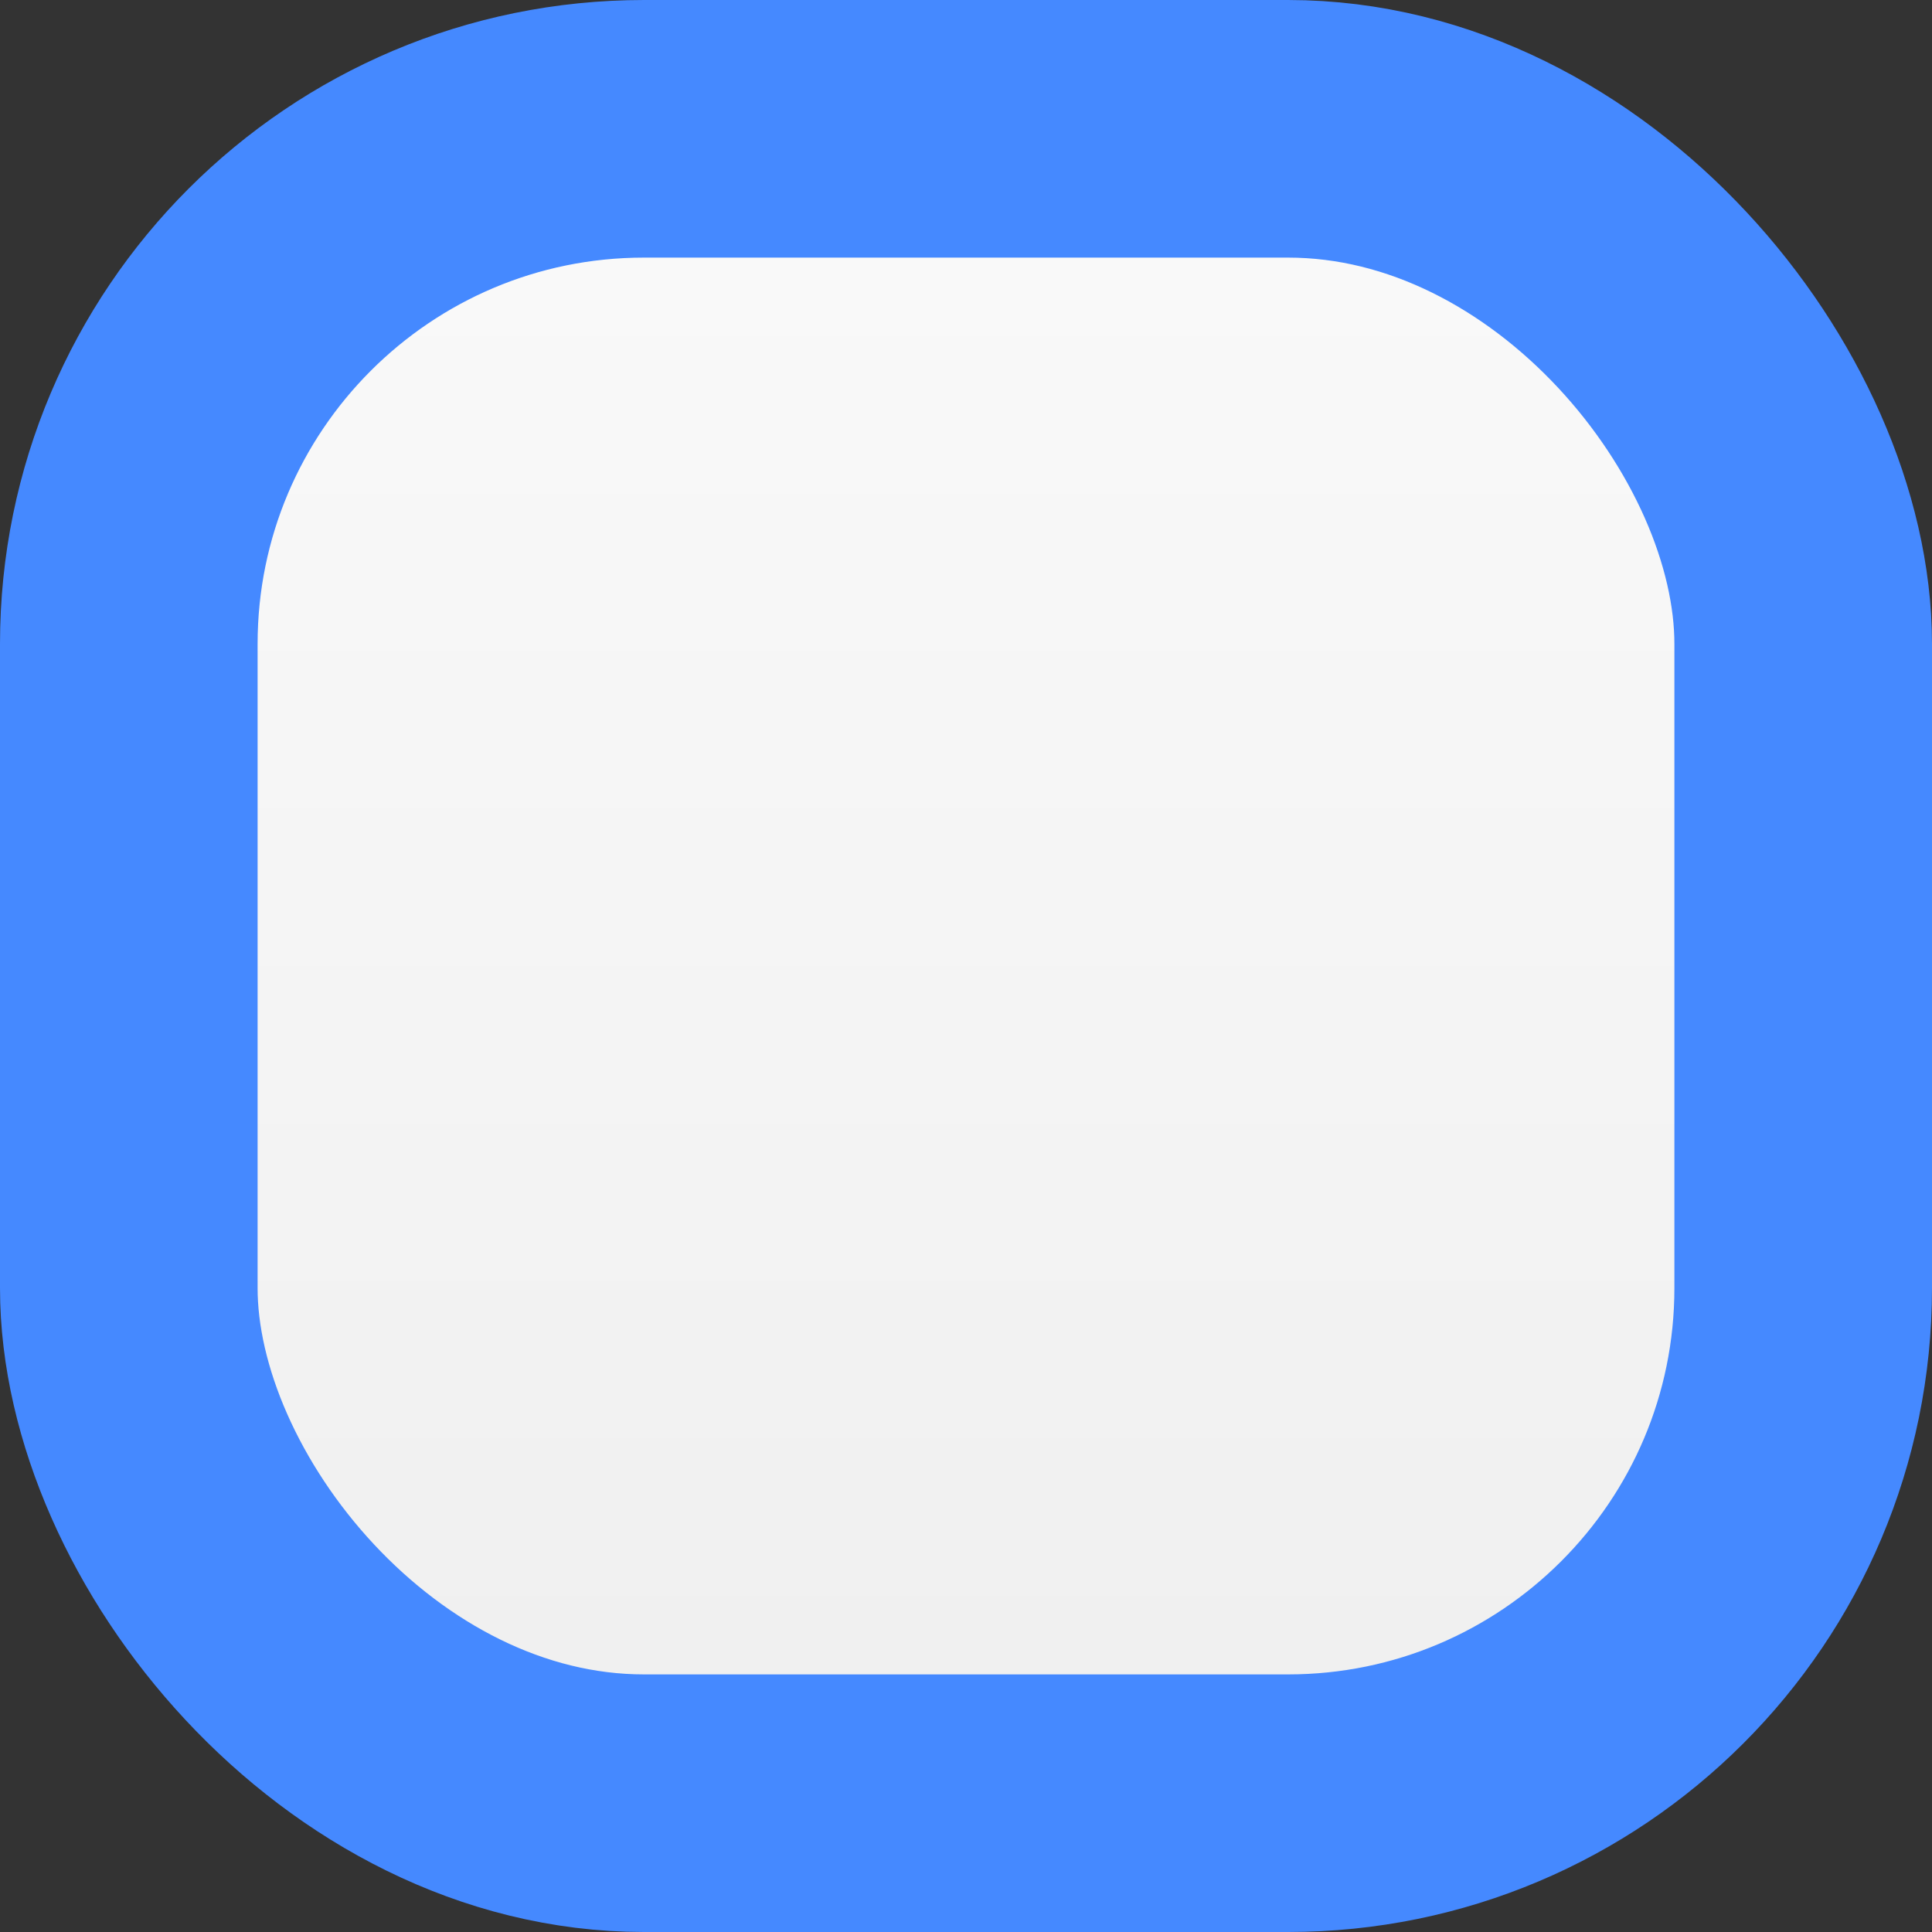 <svg width="15" height="15" viewBox="0 0 15 15" fill="none" xmlns="http://www.w3.org/2000/svg">
<rect x="0" y="0" width="15" height="15" fill="#333333" stroke="none"/>
<rect x="1" y="1" width="13" height="13" rx="4" fill="url(#paint0_linear_3408_1962)" stroke="#4589FF" stroke-width="2"/>
<defs>
<linearGradient id="paint0_linear_3408_1962" x1="7.5" y1="2" x2="7.5" y2="13" gradientUnits="userSpaceOnUse">
<stop stop-color="#F9F9F9"/>
<stop offset="1" stop-color="#F0F0F0"/>
</linearGradient>
</defs>
</svg>
